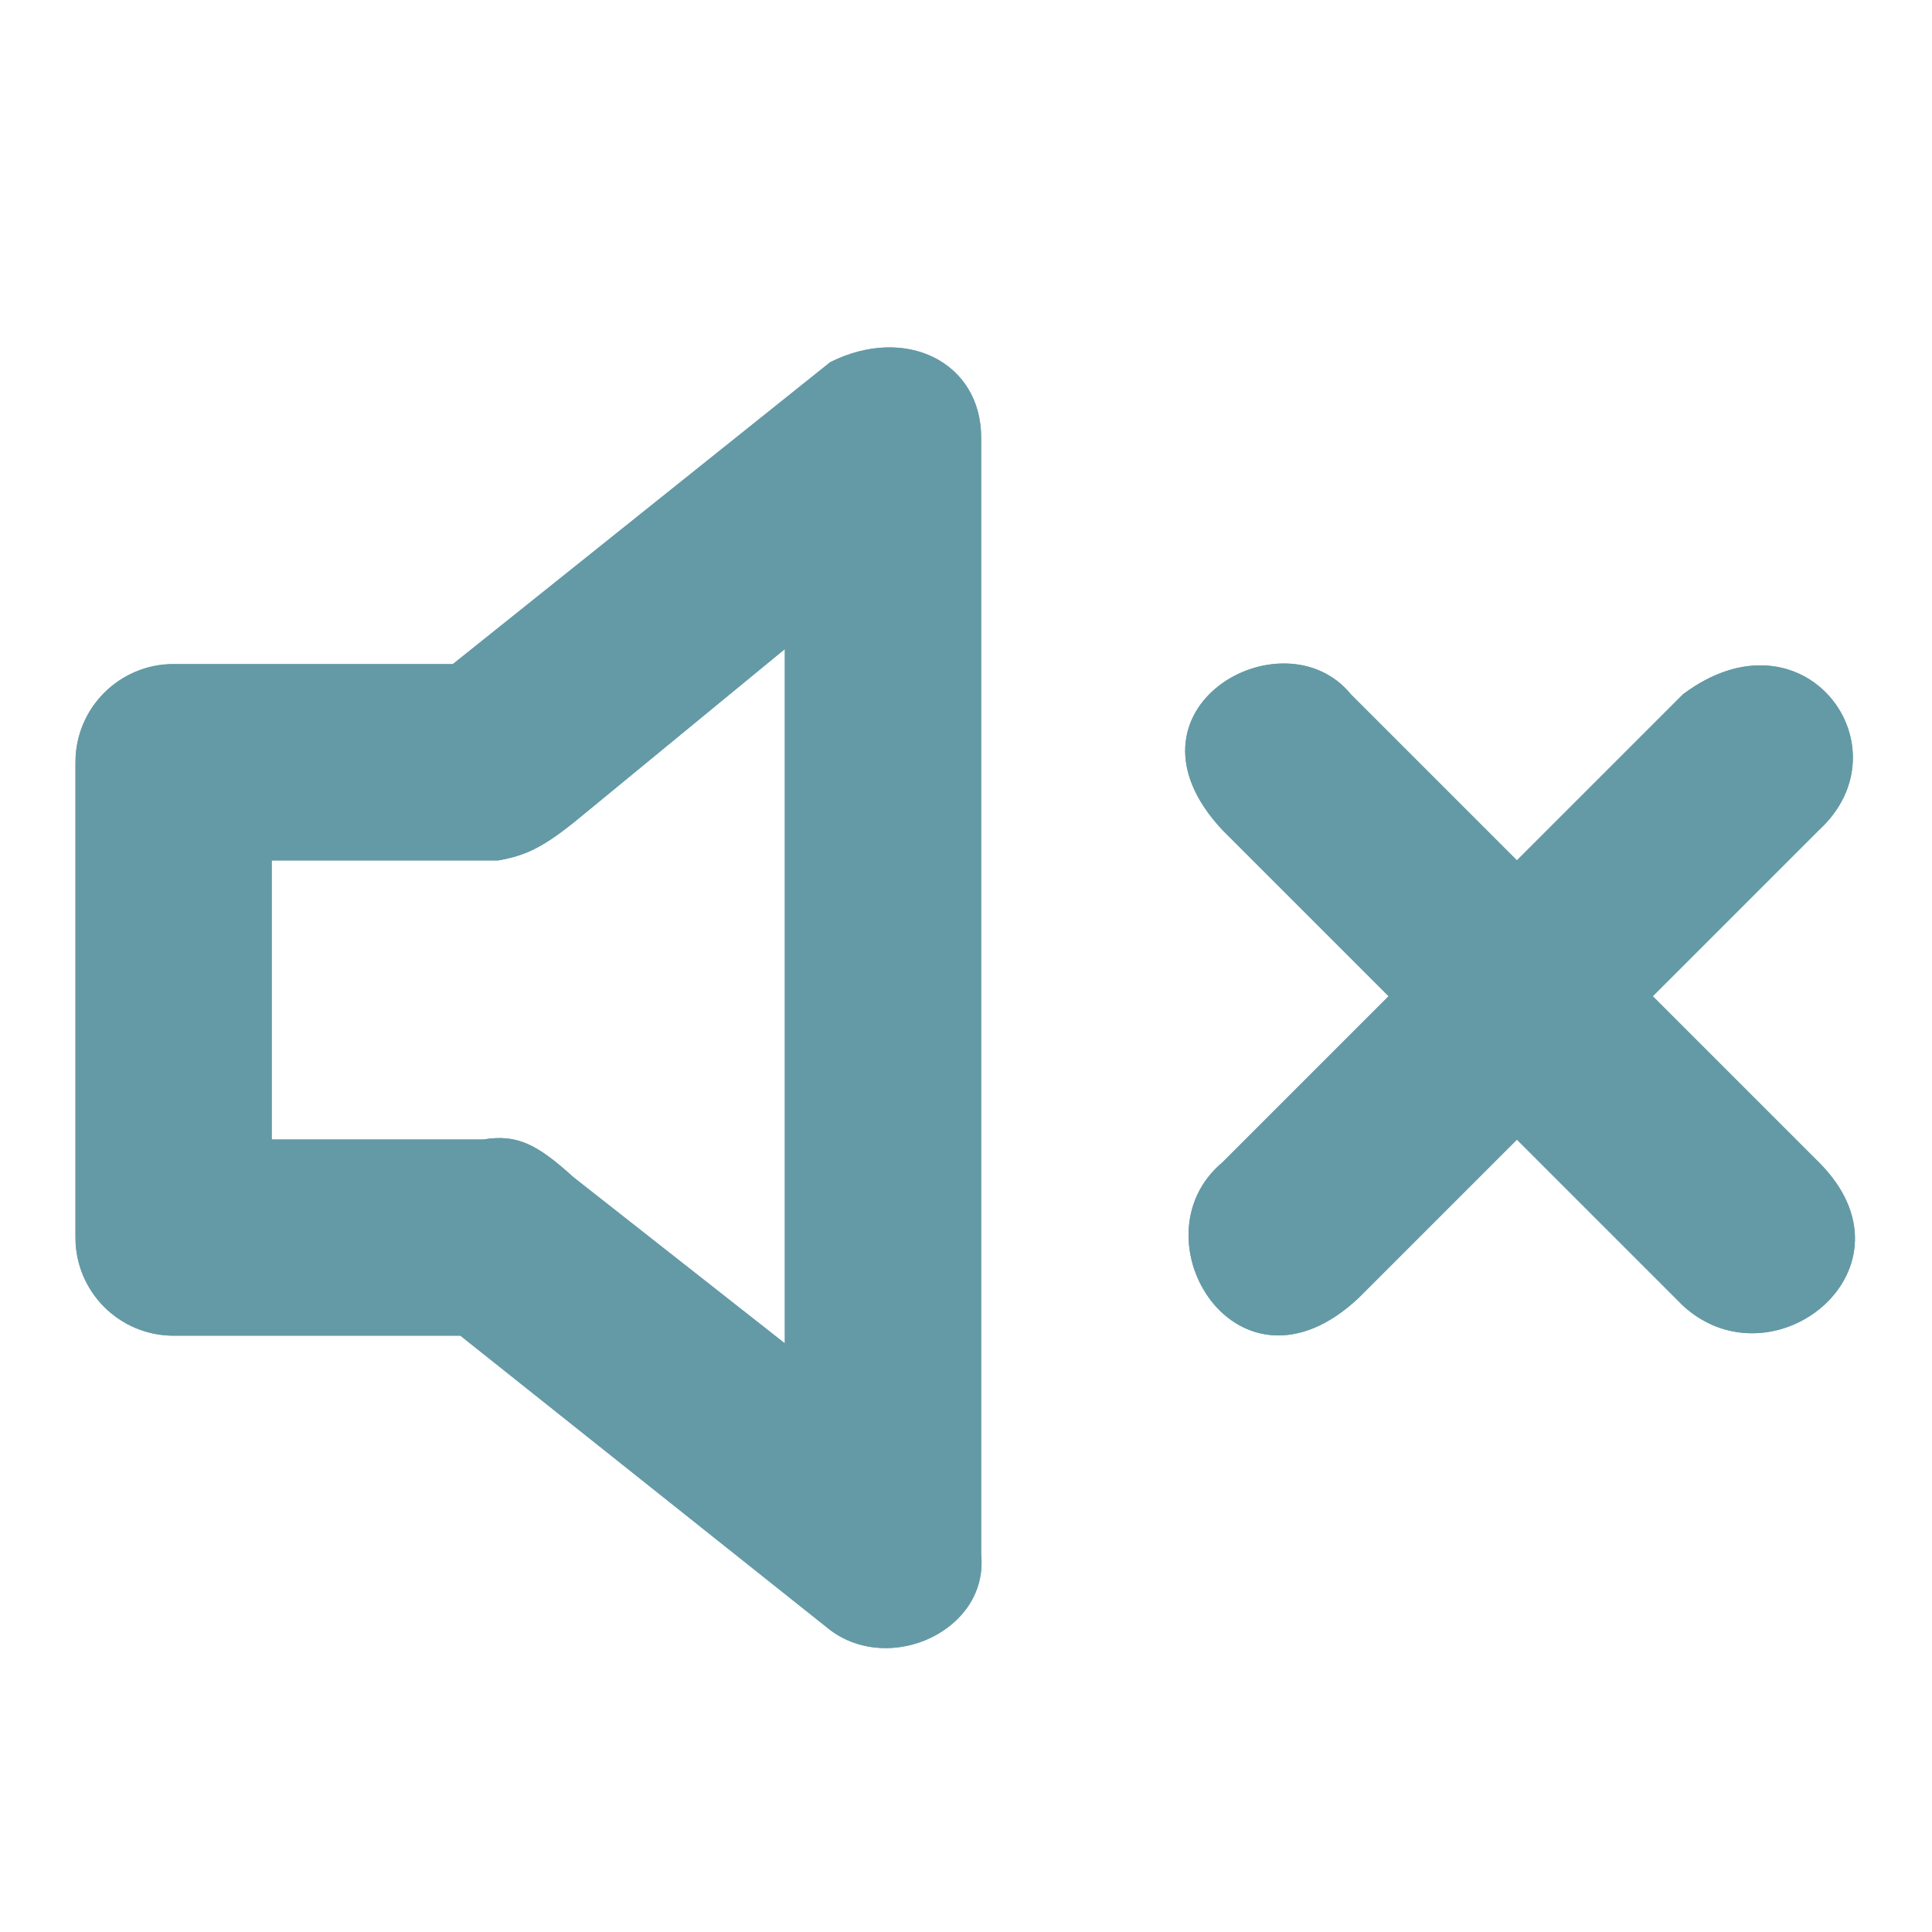 <svg width="22" height="22" viewBox="0 0 22 22" fill="none" xmlns="http://www.w3.org/2000/svg">
<path fill-rule="evenodd" clip-rule="evenodd" d="M1.977,7.562l3.18,-0l4.297,-3.438c0.859,-0.43 1.719,0 1.719,0.859v12.719c0.086,0.859 -1.031,1.375 -1.719,0.859l-4.211,-3.352h-3.266c-0.617,0 -1.117,-0.5 -1.117,-1.117v-5.414c0,-0.617 0.5,-1.117 1.117,-1.117zM3.094,12.976h2.406c0.392,-0.065 0.619,0.057 1.031,0.43l2.406,1.891v-7.906l-2.406,1.977c-0.362,0.287 -0.549,0.375 -0.859,0.43l-2.578,0z" fill="#649AA6"/>
<path d="M17.273,9.797l1.891,-1.891c1.375,-1.031 2.578,0.602 1.547,1.547l-1.891,1.891l1.891,1.891c1.203,1.203 -0.516,2.578 -1.547,1.633l-1.891,-1.891l-1.805,1.805c-1.375,1.289 -2.578,-0.687 -1.547,-1.547l1.891,-1.891l-1.891,-1.891c-1.289,-1.375 0.688,-2.492 1.461,-1.547z" fill="#649AA6"/>
<path fill-rule="evenodd" clip-rule="evenodd" d="M0.859,8.68c0,-0.617 0.5,-1.117 1.117,-1.117l3.18,-0l4.297,-3.438c0.859,-0.43 1.719,0 1.719,0.859v12.719c0.086,0.859 -1.031,1.375 -1.719,0.859l-4.211,-3.352h-3.266c-0.617,0 -1.117,-0.5 -1.117,-1.117zM13.922,9.453c-1.289,-1.375 0.688,-2.492 1.461,-1.547l1.891,1.891l1.891,-1.891c1.375,-1.031 2.578,0.602 1.547,1.547l-1.891,1.891l1.891,1.891c1.203,1.203 -0.516,2.578 -1.547,1.633l-1.891,-1.891l-1.805,1.805c-1.375,1.289 -2.578,-0.687 -1.547,-1.547l1.891,-1.891zM3.094,12.976h2.406c0.392,-0.065 0.619,0.057 1.031,0.43l2.406,1.891v-7.906l-2.406,1.977c-0.362,0.287 -0.549,0.375 -0.859,0.43l-2.578,0z" fill="#649AA6"/>
</svg>
